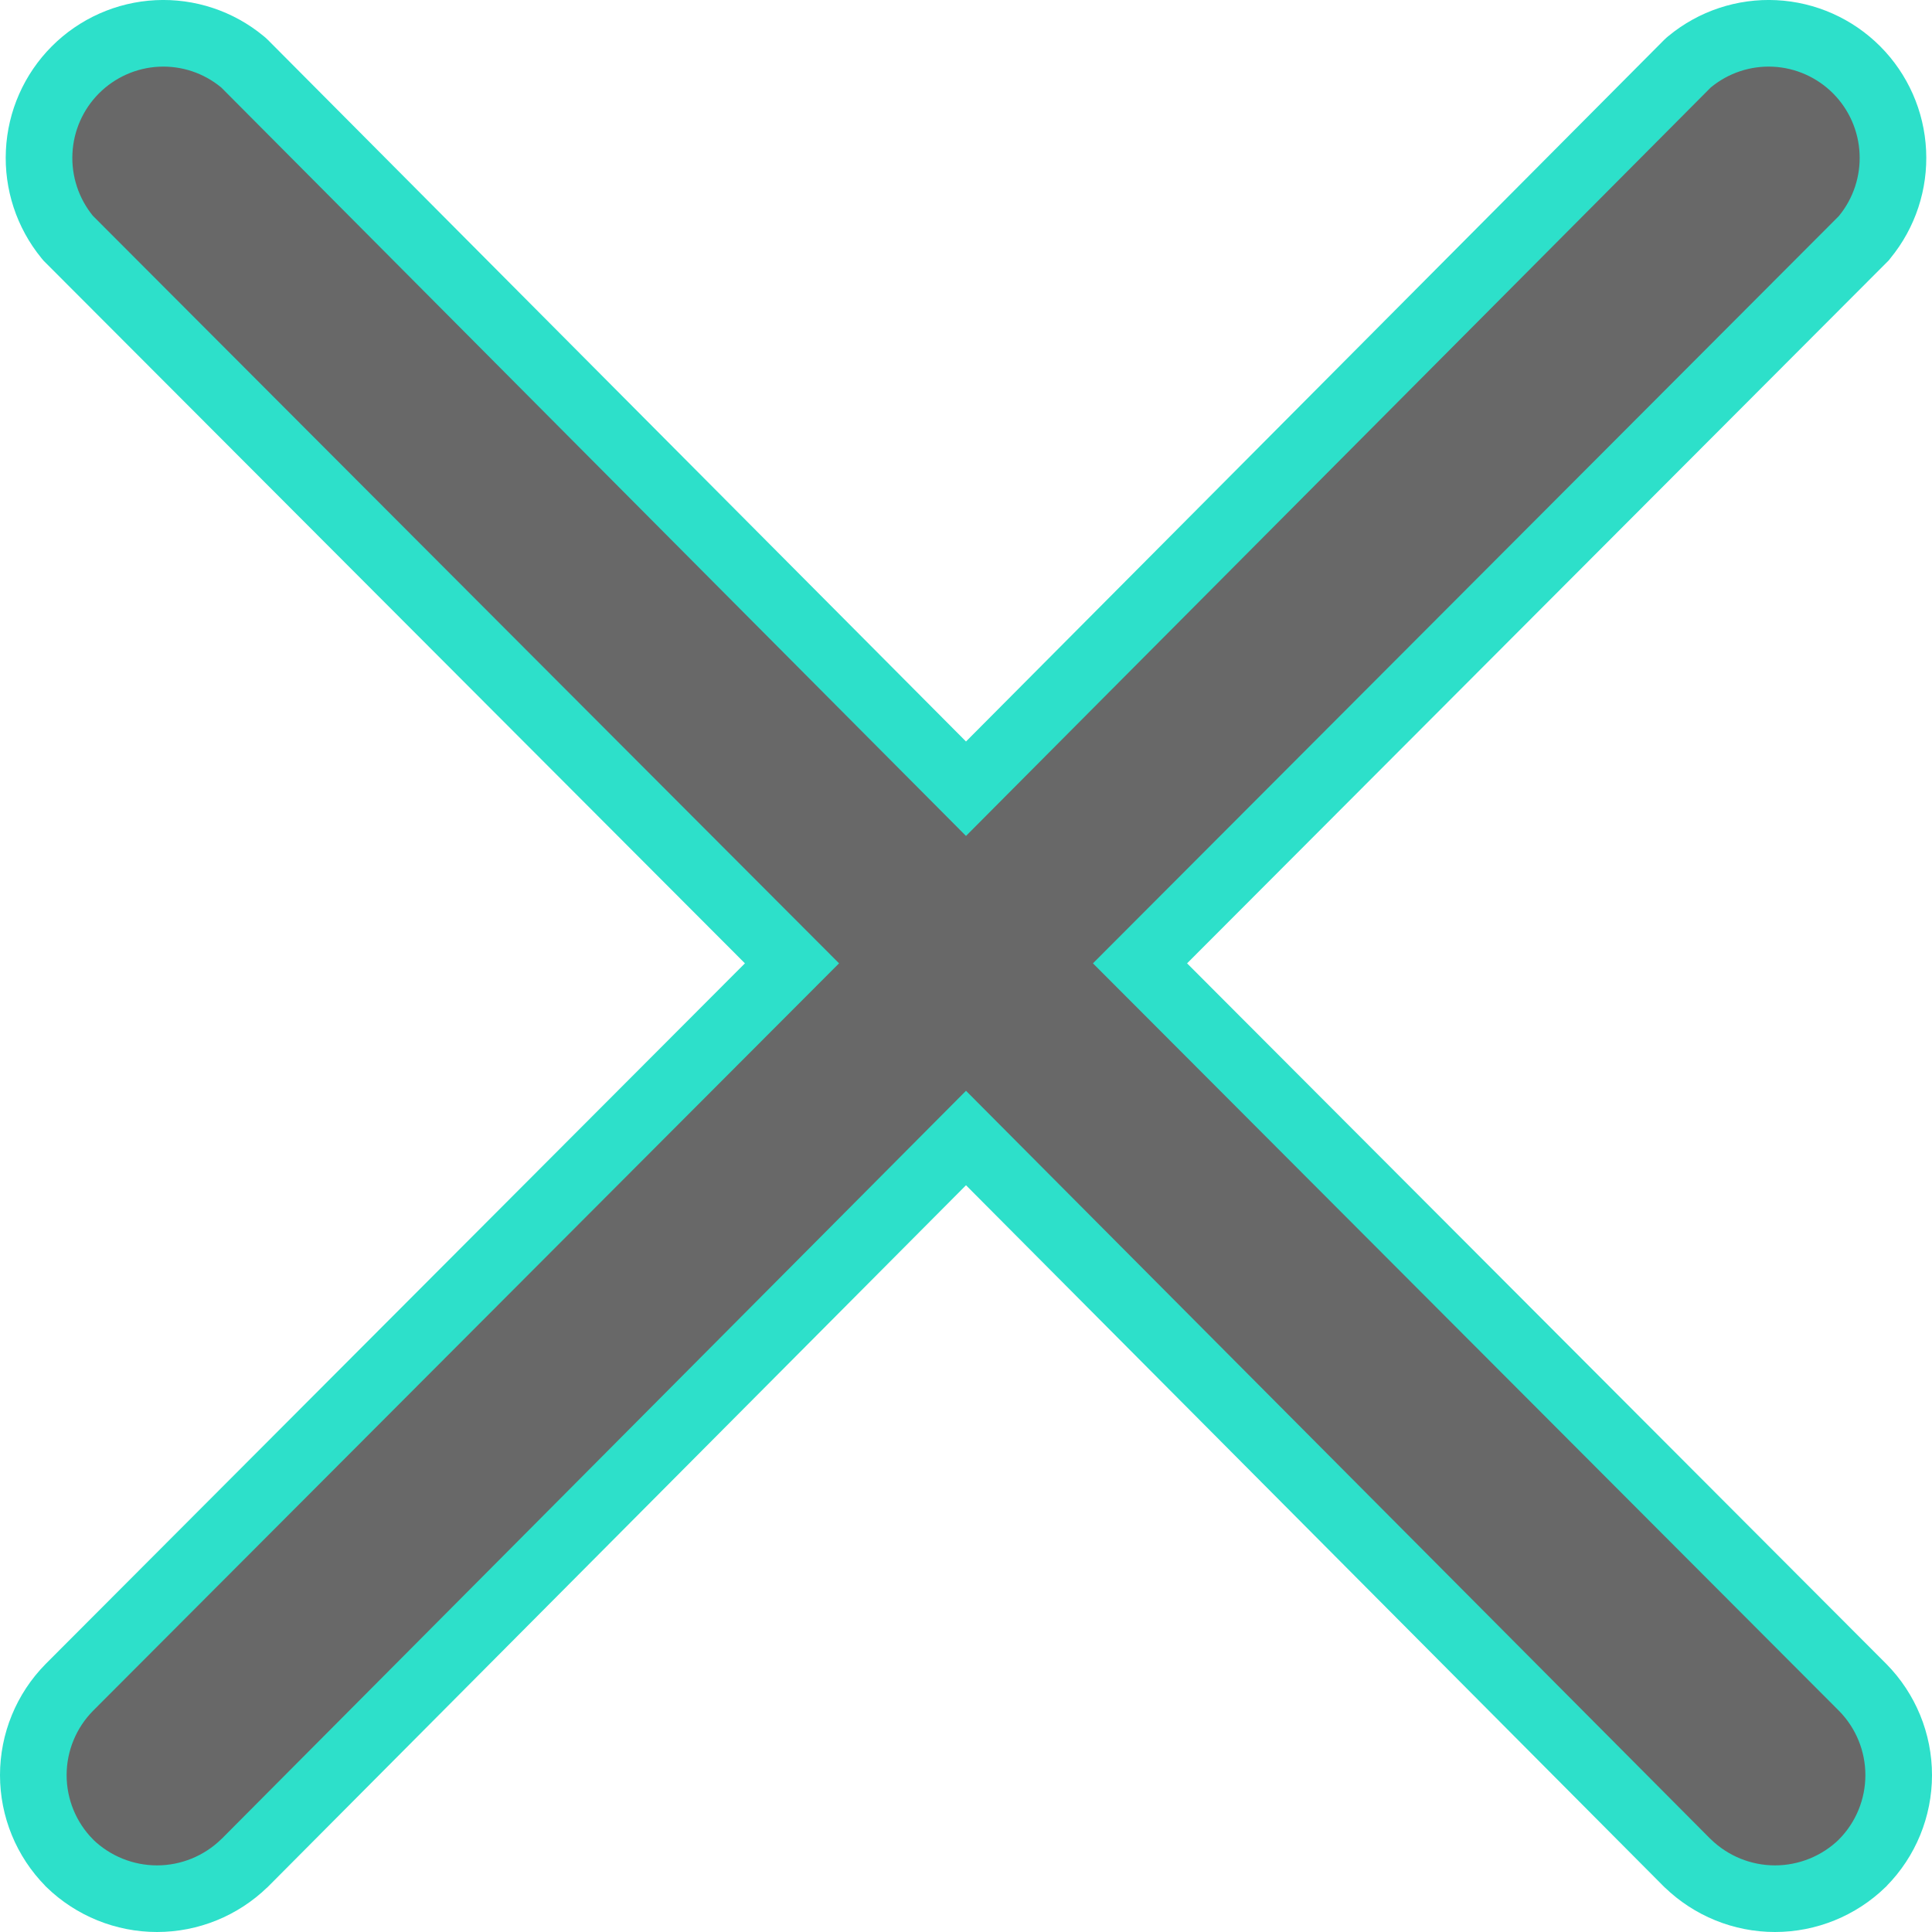 <svg width="29" height="29" viewBox="0 0 29 29" fill="none" xmlns="http://www.w3.org/2000/svg">
<path d="M27.96 25.329L27.958 25.327L17.112 14.46L27.958 3.594L27.976 3.576L27.991 3.557C28.285 3.198 28.435 2.742 28.412 2.279C28.39 1.816 28.196 1.377 27.869 1.049C27.541 0.72 27.103 0.525 26.64 0.502C26.177 0.479 25.722 0.63 25.364 0.925L25.345 0.941L25.327 0.958L14.5 11.839L3.673 0.958L3.655 0.941L3.636 0.925C3.278 0.63 2.823 0.479 2.36 0.502C1.897 0.525 1.459 0.72 1.131 1.049C0.804 1.377 0.61 1.816 0.588 2.279C0.565 2.742 0.715 3.198 1.008 3.557L1.024 3.576L1.042 3.594L11.888 14.46L1.042 25.327L1.042 25.327L1.04 25.329C0.694 25.68 0.5 26.153 0.5 26.645C0.5 27.138 0.694 27.611 1.04 27.961L1.04 27.961L1.047 27.969C1.398 28.309 1.868 28.5 2.357 28.5C2.846 28.5 3.315 28.309 3.666 27.969L3.666 27.969L3.673 27.963L14.5 17.082L25.327 27.963L25.327 27.963L25.334 27.969C25.685 28.309 26.154 28.5 26.643 28.5C27.132 28.5 27.602 28.309 27.953 27.969L27.953 27.969L27.96 27.961C28.306 27.611 28.5 27.138 28.5 26.645C28.5 26.153 28.306 25.68 27.96 25.329Z" fill="#686868" stroke="#2DE0CA"/>
</svg>
